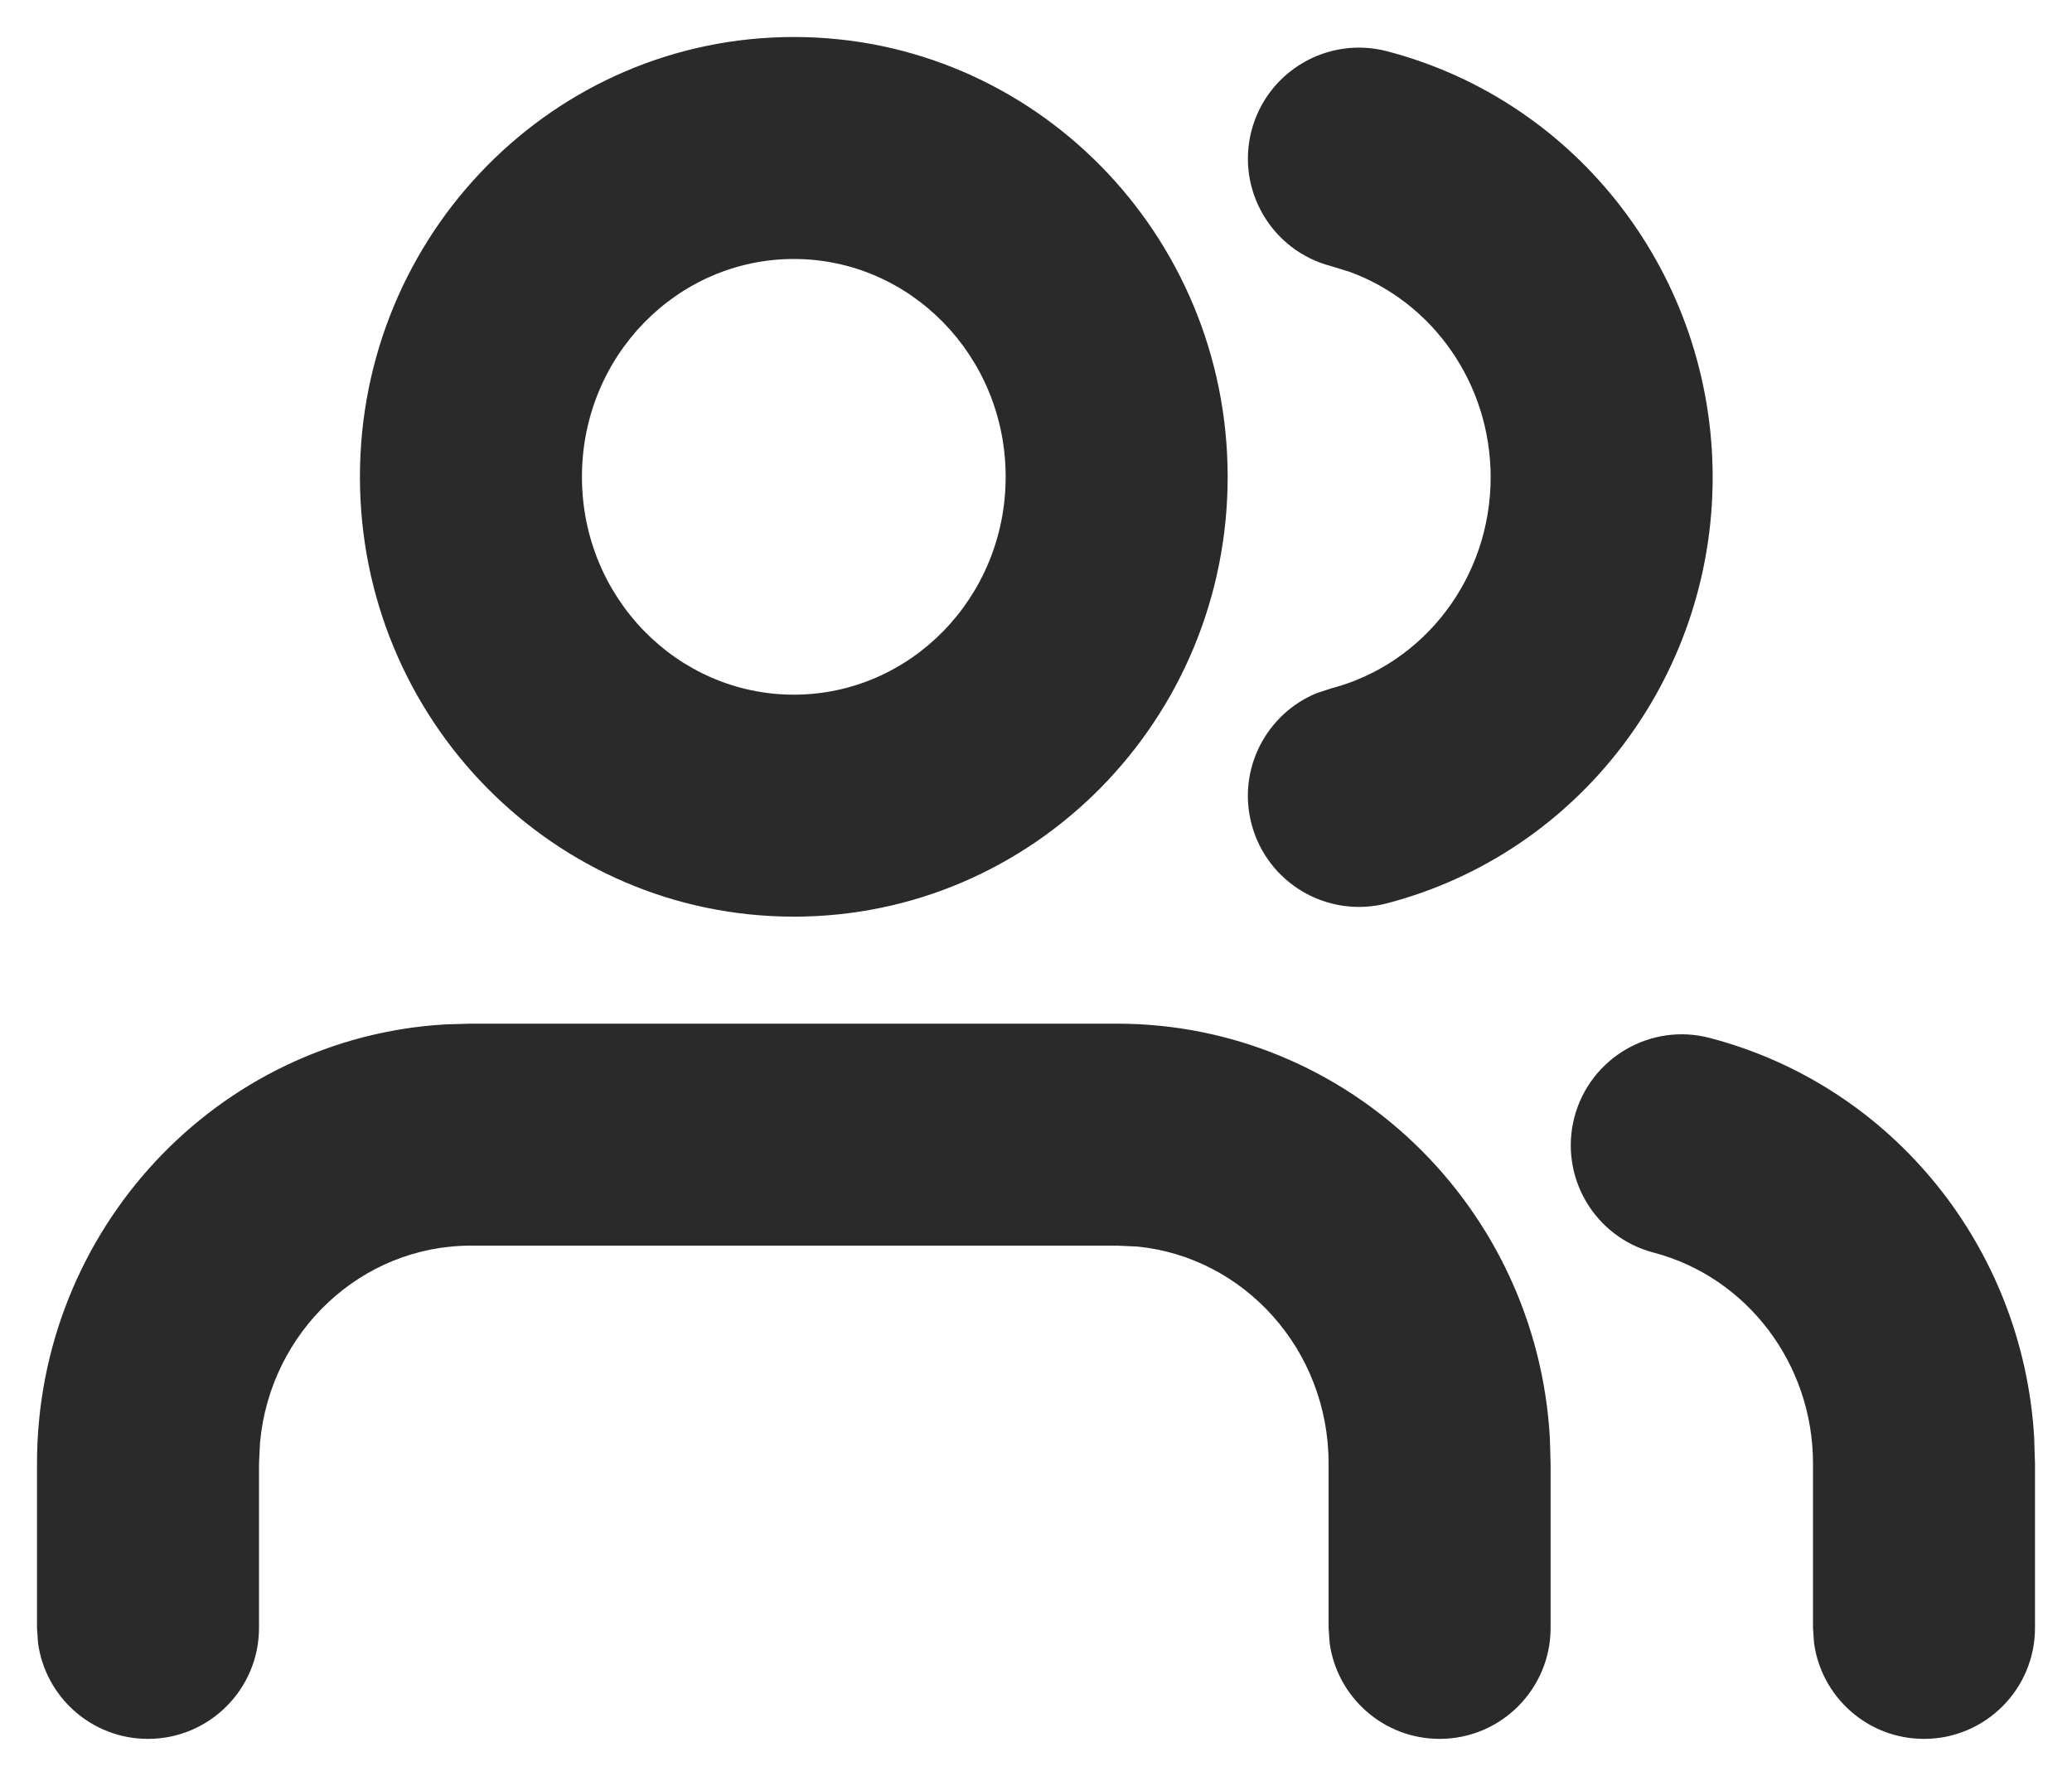 <?xml version="1.0" encoding="UTF-8"?>
<svg width="14px" height="12px" viewBox="0 0 14 12" version="1.1" xmlns="http://www.w3.org/2000/svg" xmlns:xlink="http://www.w3.org/1999/xlink">
    <title>A27C2F03-EC8B-428D-A0E8-2AB73E5A2E4C</title>
    <g id="Mobile" stroke="none" stroke-width="1" fill="none" fill-rule="evenodd">
        <g id="Issue-comments-/-Thread" transform="translate(-33, -595)" fill="#2A2A2A">
            <g id="Group-6-Copy-7" transform="translate(24, 585)">
                <g id="Icons/general/users-teams-16px" transform="translate(9.25, 10.25)">
                    <path d="M7.295,6.667 C8.86,6.667 10.133,7.907 10.222,9.465 L10.227,9.639 L10.227,10.75 C10.227,11.164 9.891,11.5 9.477,11.5 C9.098,11.5 8.784,11.218 8.734,10.852 L8.727,10.75 L8.727,9.639 C8.727,8.871 8.157,8.244 7.433,8.173 L7.295,8.167 L2.932,8.167 C2.19,8.167 1.576,8.748 1.507,9.497 L1.5,9.639 L1.5,10.75 C1.5,11.164 1.164,11.5 0.75,11.5 C0.37,11.5 0.057,11.218 0.007,10.852 L0,10.75 L0,9.639 C0,8.059 1.218,6.762 2.759,6.672 L2.932,6.667 L7.295,6.667 Z M5.114,0 C3.491,0 2.182,1.334 2.182,2.972 C2.182,4.611 3.491,5.944 5.114,5.944 C6.736,5.944 8.045,4.611 8.045,2.972 C8.045,1.334 6.736,0 5.114,0 Z M5.114,1.5 C5.901,1.5 6.545,2.156 6.545,2.972 C6.545,3.788 5.901,4.444 5.114,4.444 C4.326,4.444 3.682,3.788 3.682,2.972 C3.682,2.156 4.326,1.5 5.114,1.5 Z M10.388,7.298 C10.494,6.898 10.904,6.658 11.304,6.764 C12.54,7.088 13.416,8.181 13.494,9.456 L13.5,9.639 L13.5,10.75 C13.5,11.164 13.164,11.5 12.75,11.5 C12.37,11.5 12.057,11.218 12.007,10.852 L12,10.75 L12,9.639 C12,8.965 11.554,8.38 10.923,8.214 C10.522,8.109 10.283,7.699 10.388,7.298 Z M8.206,0.633 C8.311,0.232 8.72,-0.008 9.121,0.096 C10.419,0.435 11.322,1.621 11.322,2.975 C11.322,4.329 10.419,5.515 9.121,5.854 C8.72,5.958 8.311,5.718 8.206,5.317 C8.11,4.95 8.304,4.575 8.646,4.434 L8.743,4.402 C9.376,4.237 9.822,3.651 9.822,2.975 C9.822,2.344 9.433,1.792 8.867,1.586 L8.743,1.548 C8.342,1.443 8.102,1.034 8.206,0.633 Z" id="Combined-Shape"></path>
                </g>
            </g>
        </g>
    </g>
</svg>